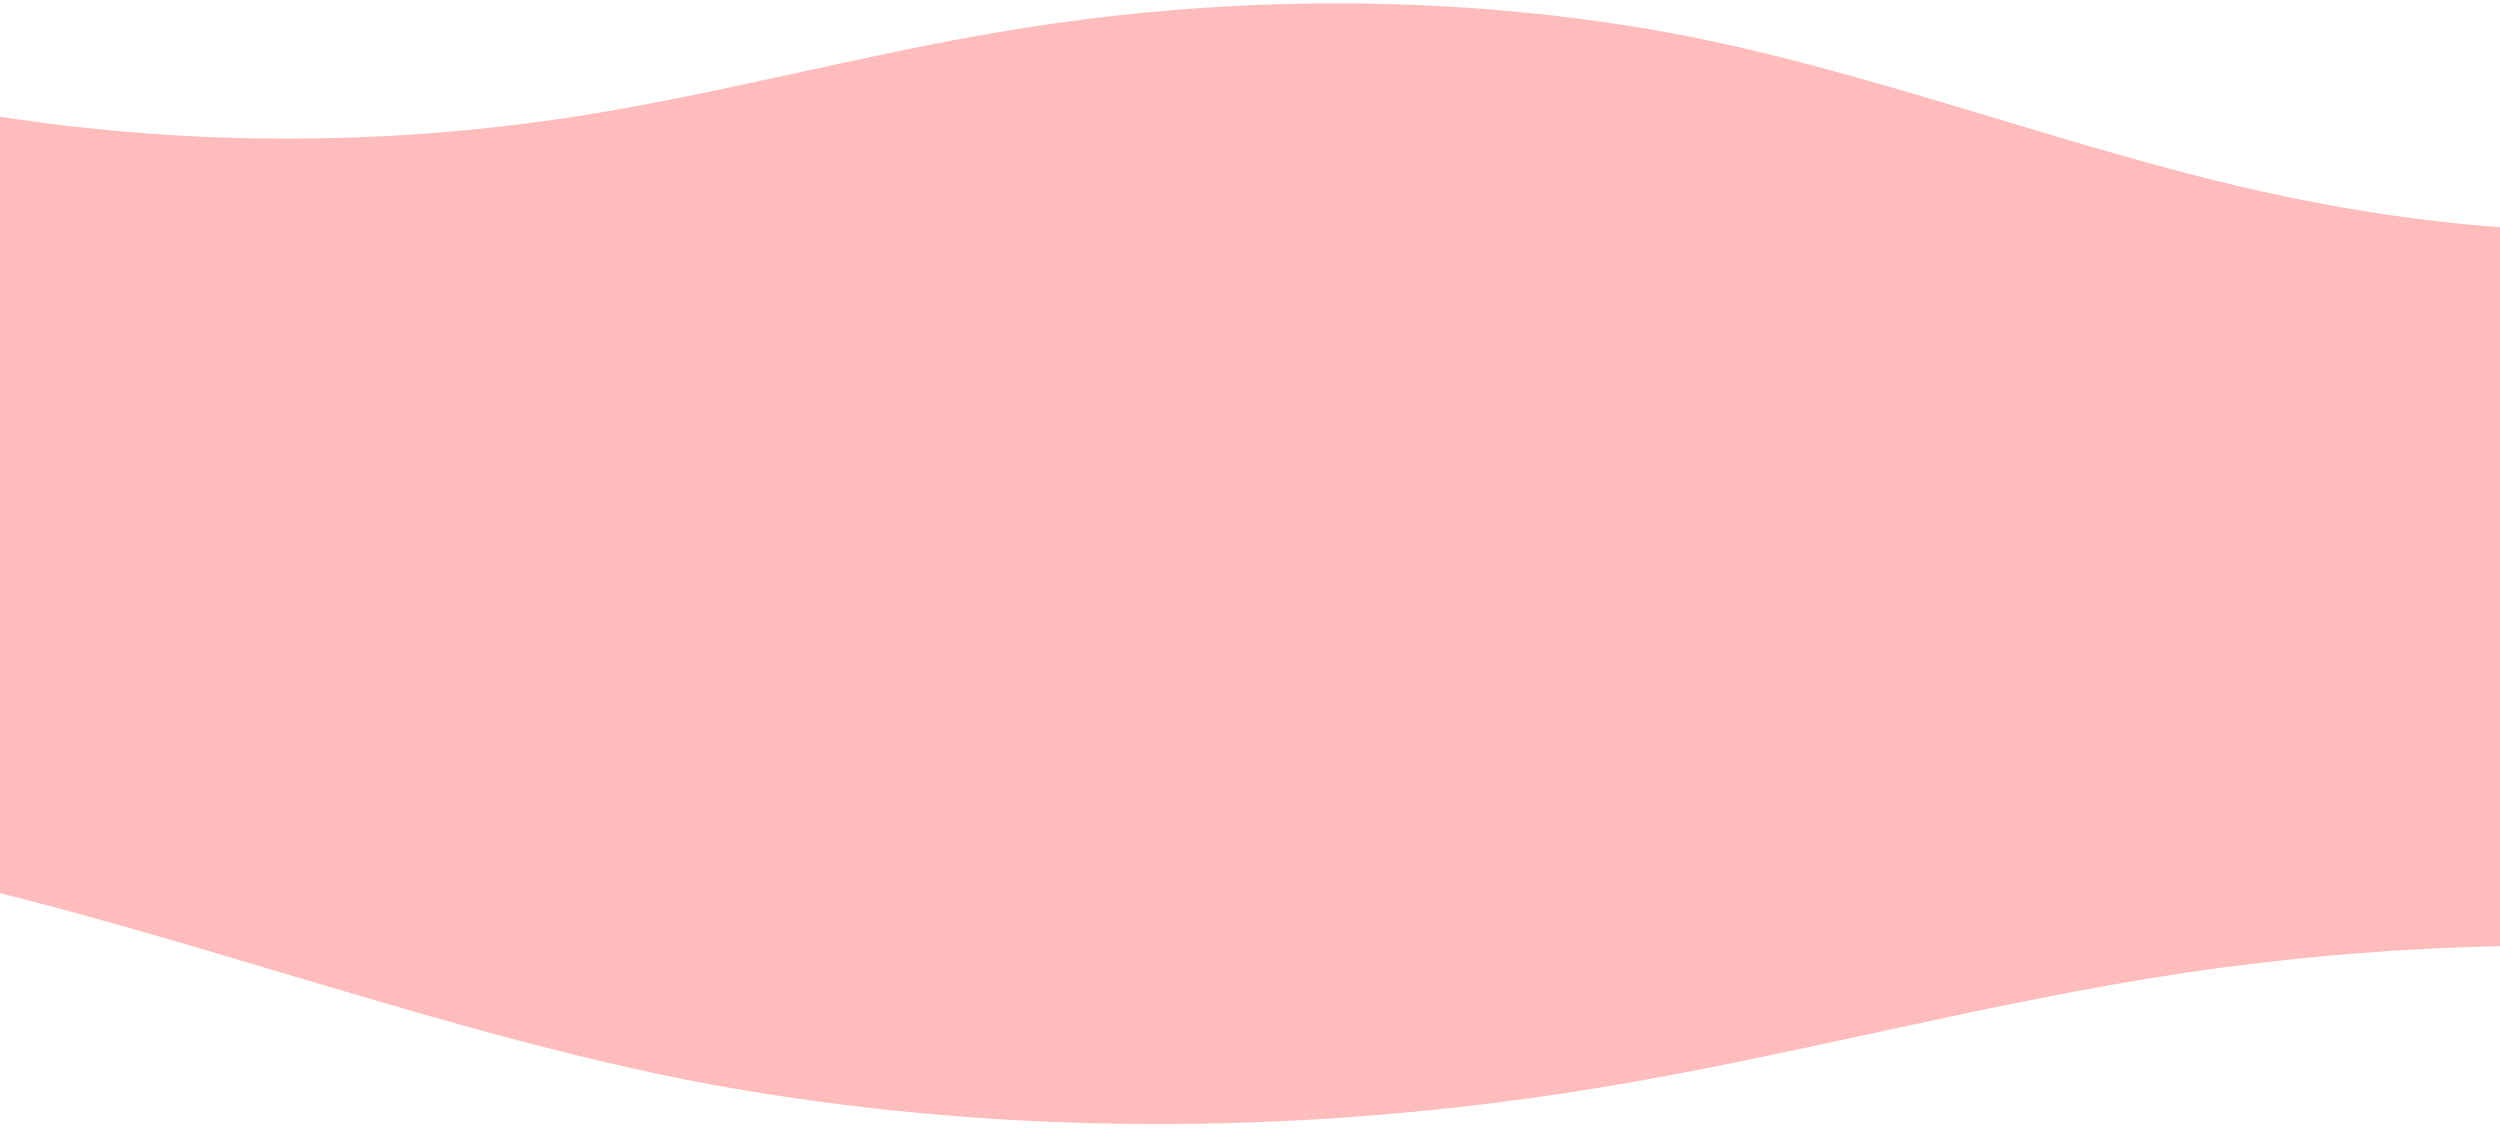 <svg width="1440" height="650" viewBox="0 0 1440 650" fill="none" xmlns="http://www.w3.org/2000/svg">
<path d="M-149.569 0H1626.78V650H-149.569V0Z" fill="#FEBCBC"/>
<path d="M326.182 67.937C412.039 54.949 495.172 31.669 580.792 17.55C702.753 -2.576 829.762 -3.792 951.531 17.081C1069.87 37.315 1192.57 86.667 1309.5 111.74C1413.19 133.984 1526.4 143.144 1626.78 115.351L1626.78 0H-149.569V32.921C2.11 79.69 166.641 91.8 326.182 67.937Z" fill="white"/>
<path d="M1258.33 560.361C1143.97 577.498 1033.24 608.214 919.199 626.844C756.754 653.399 587.585 655.003 425.395 627.463C267.78 600.765 104.349 535.648 -51.393 502.566C-189.508 473.215 -340.301 461.129 -474 497.801L-474 650L1892 650V606.562C1689.97 544.853 1470.83 528.875 1258.33 560.361Z" fill="white"/>
</svg>
